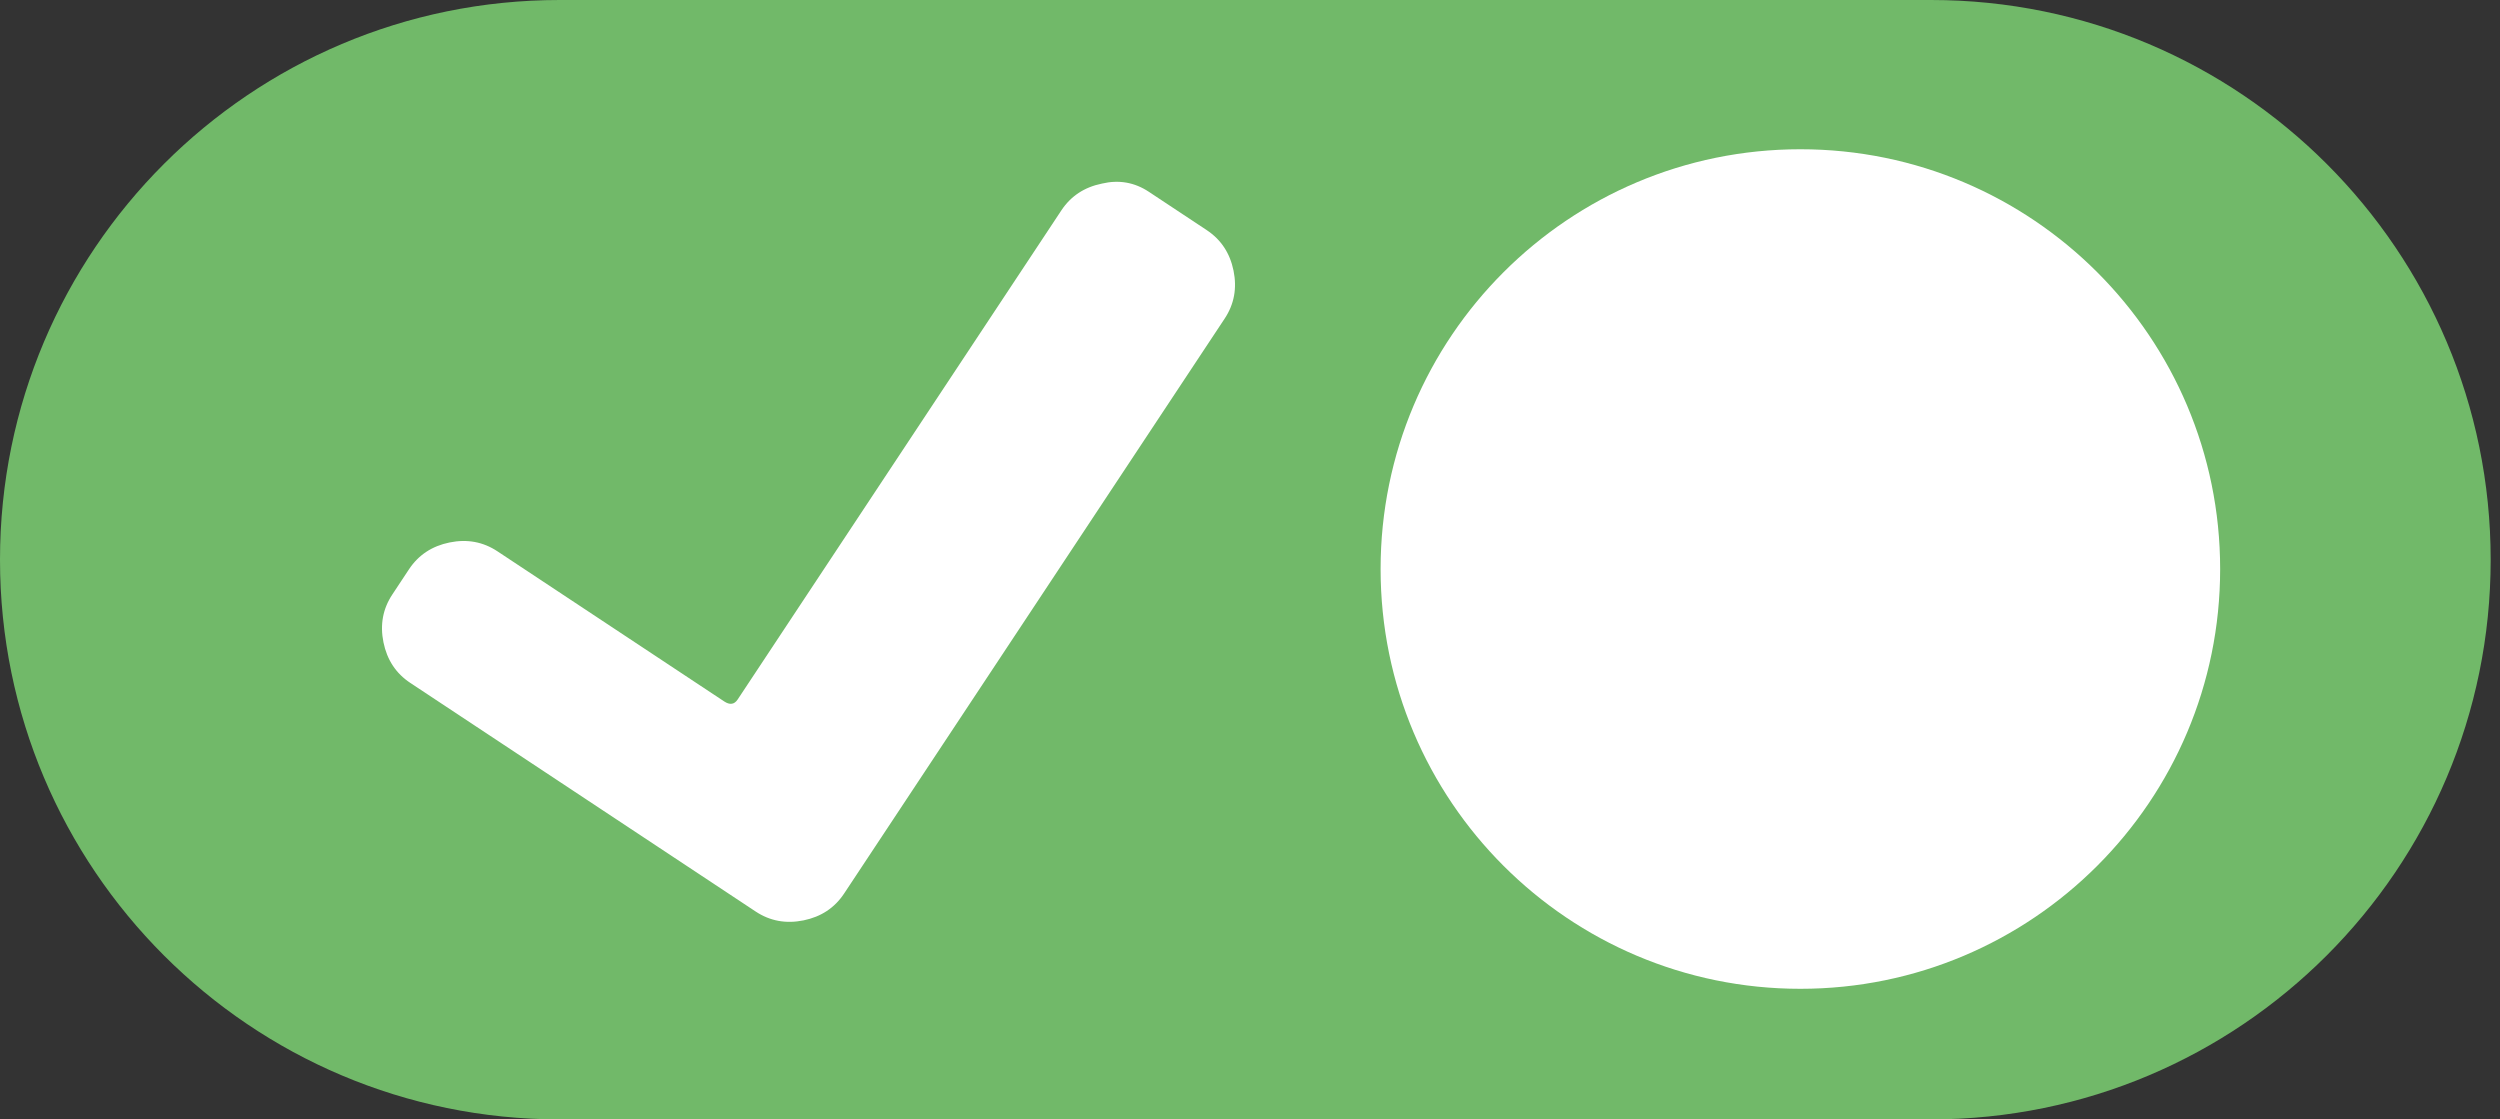 <svg width="67" height="30" viewBox="0 0 67 30" fill="none" xmlns="http://www.w3.org/2000/svg">
<rect x="0" y="0" width="67" height="30" fill="#333333" stroke="none"/>
<g clip-path="url(#clip0)">
<path d="M51.75 0H15C6.716 0 0 6.716 0 15C0 23.284 6.716 30 15 30H51.75C60.034 30 66.75 23.284 66.75 15C66.75 6.716 60.034 0 51.75 0Z" fill="#71B969"/>
<path d="M48.25 26.5C54.463 26.5 59.5 21.463 59.5 15.25C59.5 9.037 54.463 4 48.25 4C42.037 4 37 9.037 37 15.25C37 21.463 42.037 26.5 48.25 26.5Z" fill="white"/>
<path d="M20.252 24.429C20.636 24.683 21.063 24.762 21.535 24.666C22.006 24.57 22.368 24.33 22.622 23.947L32.822 8.537C33.076 8.153 33.155 7.726 33.059 7.254C32.963 6.783 32.723 6.421 32.34 6.167L30.789 5.14C30.405 4.886 29.986 4.813 29.532 4.92C29.061 5.016 28.698 5.255 28.444 5.639L19.768 18.748C19.679 18.881 19.56 18.898 19.41 18.799L13.331 14.775C12.947 14.521 12.52 14.442 12.049 14.538C11.578 14.634 11.215 14.874 10.961 15.257L10.514 15.933C10.26 16.316 10.181 16.744 10.277 17.215C10.373 17.686 10.613 18.049 10.996 18.302L20.252 24.429Z" fill="white"/>
</g>
<defs>
<clipPath id="clip0">
<rect width="67" height="30" fill="white"/>
</clipPath>
</defs>
</svg>
